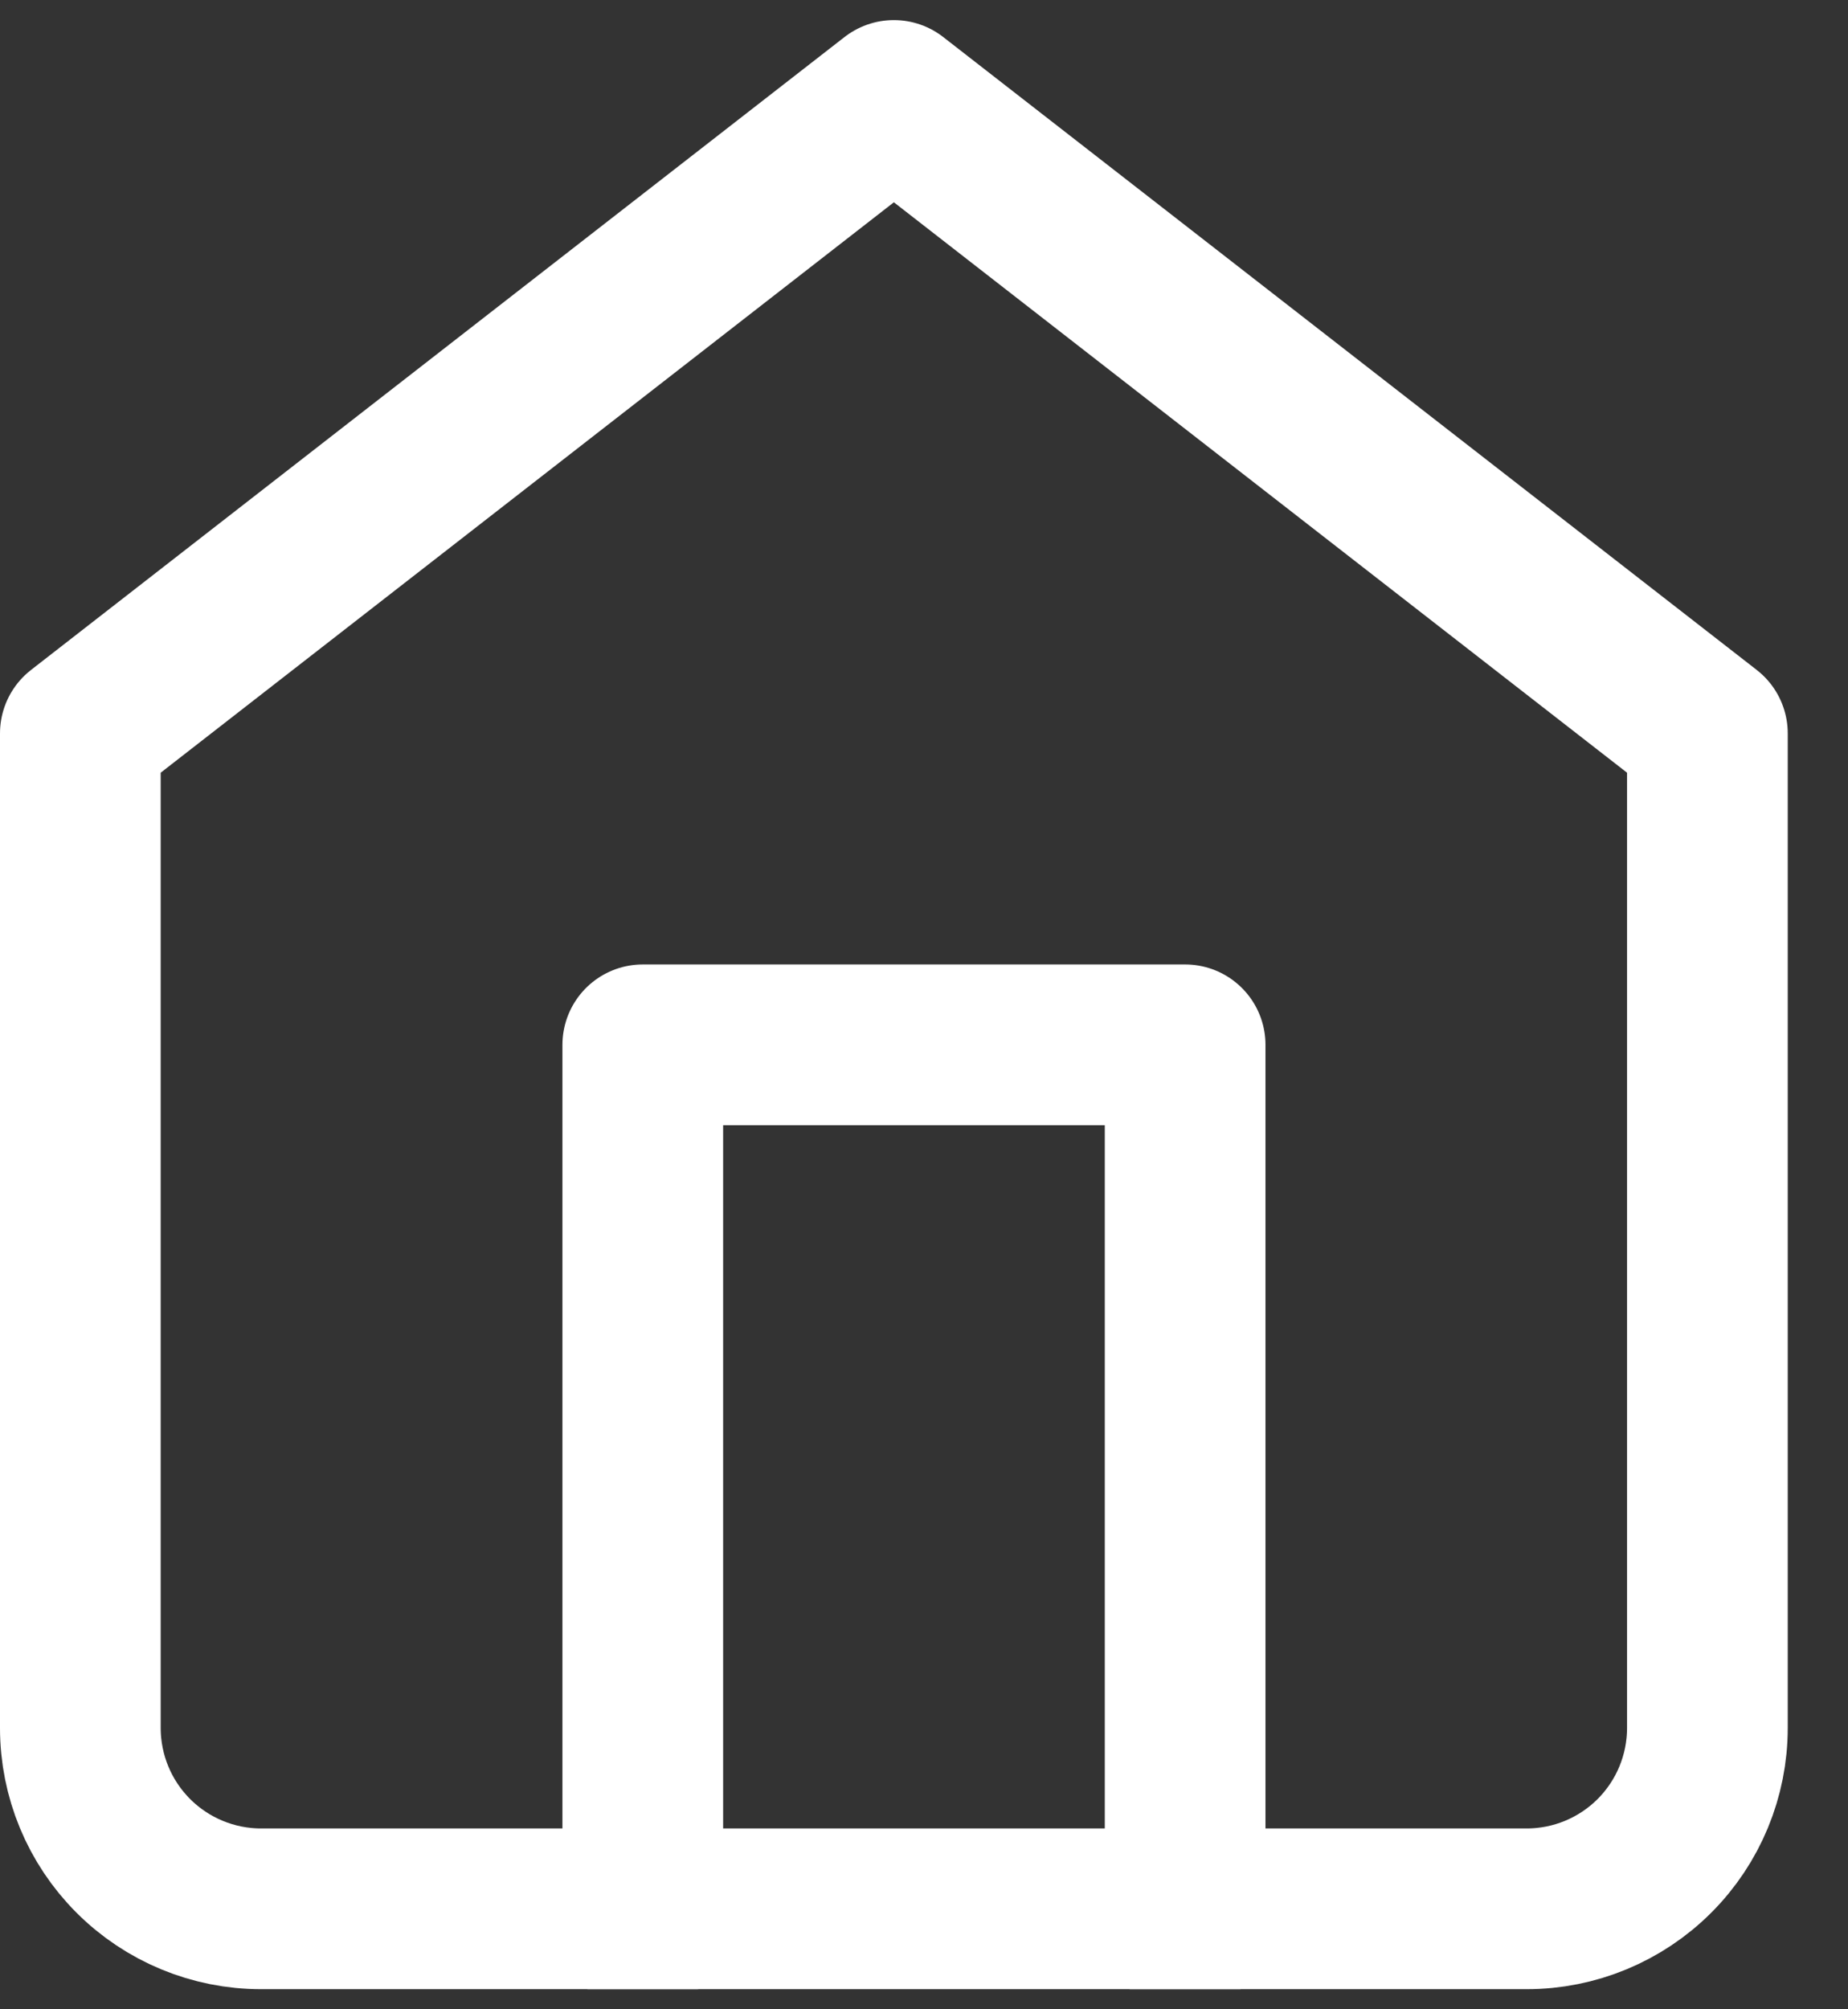 <svg width="23" height="25" viewBox="0 0 23 25" fill="none" xmlns="http://www.w3.org/2000/svg">
<rect x="0" y="0" width="23" height="25" fill="#333333" stroke="none"/>
<g clip-path="url(#clip0_15_25)">
<path d="M1 9.125L11.125 1.25L21.25 9.125V21.5C21.25 22.097 21.013 22.669 20.591 23.091C20.169 23.513 19.597 23.75 19 23.75H3.25C2.653 23.75 2.081 23.513 1.659 23.091C1.237 22.669 1 22.097 1 21.5V9.125Z" stroke="white" stroke-width="2" stroke-linecap="round" stroke-linejoin="round"/>
<path d="M8 24.025V13H14.75V24.025" stroke="white" stroke-width="2" stroke-linecap="round" stroke-linejoin="round"/>
</g>
<defs>
<clipPath id="clip0_15_25">
<rect width="23" height="24.5" fill="white" transform="translate(0 0.25)"/>
</clipPath>
</defs>
</svg>
